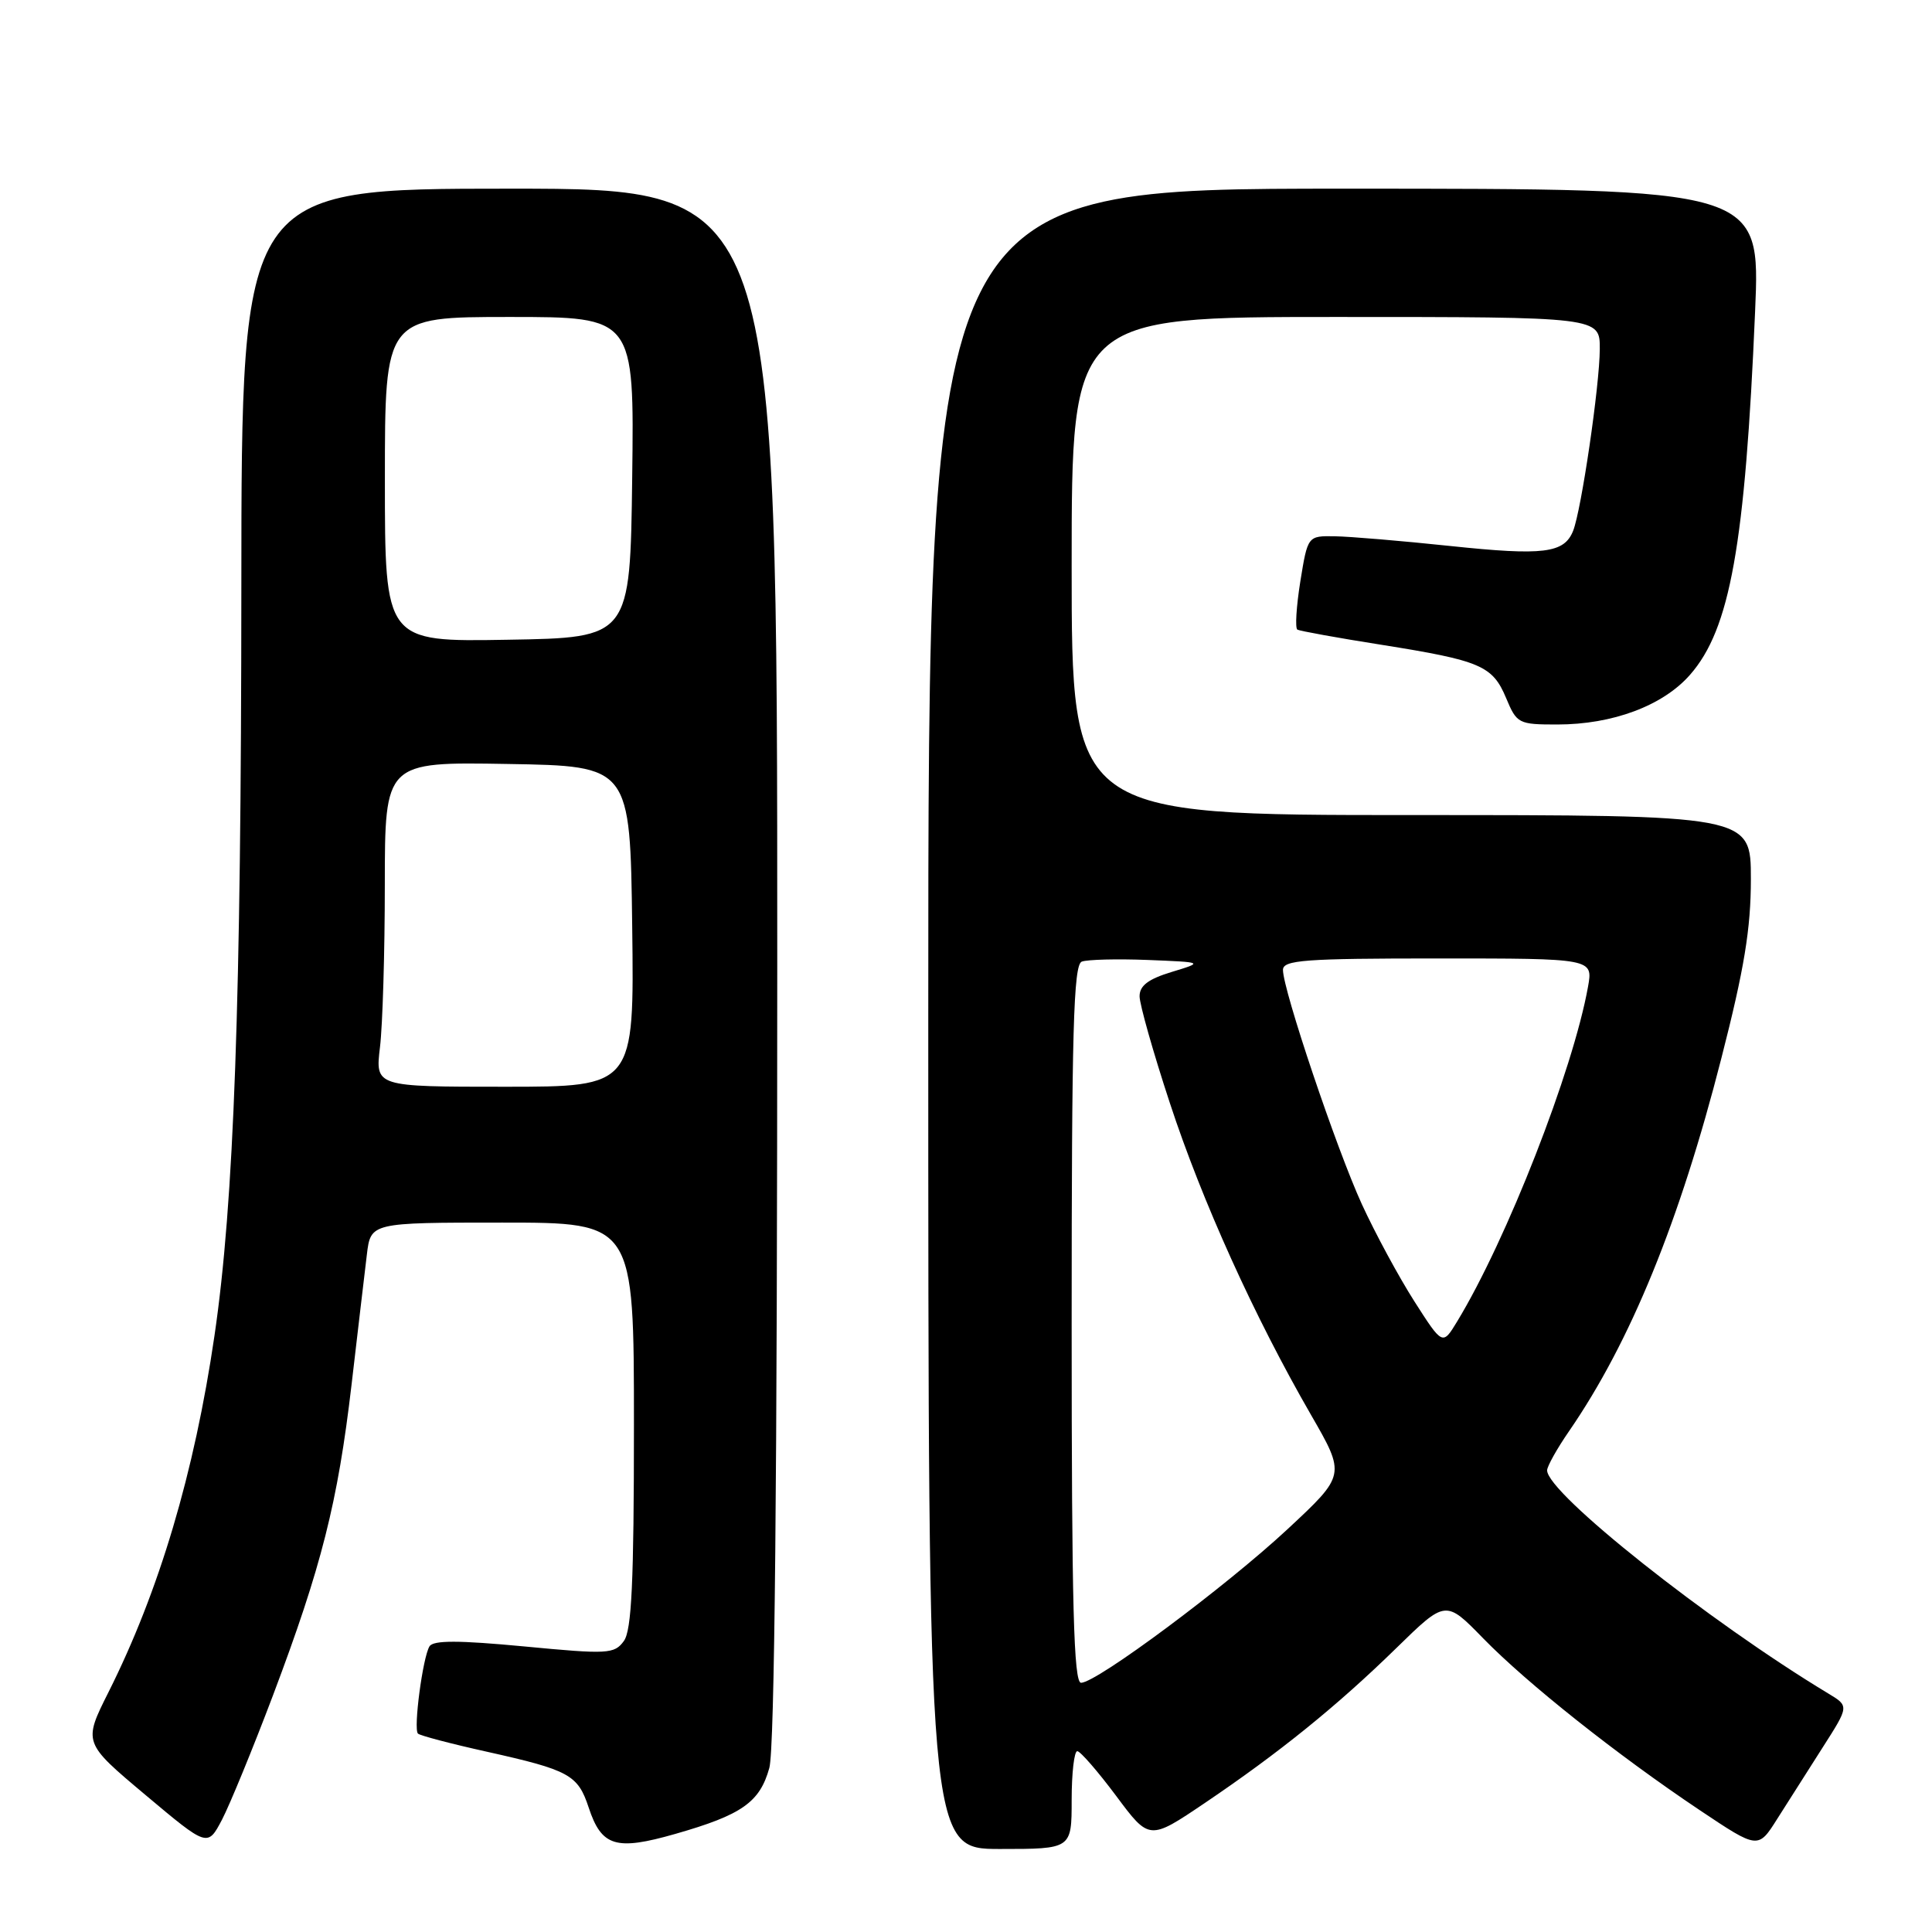 <?xml version="1.0" encoding="UTF-8" standalone="no"?>
<!DOCTYPE svg PUBLIC "-//W3C//DTD SVG 1.1//EN" "http://www.w3.org/Graphics/SVG/1.1/DTD/svg11.dtd" >
<svg xmlns="http://www.w3.org/2000/svg" xmlns:xlink="http://www.w3.org/1999/xlink" version="1.1" viewBox="0 0 256 256">
 <g >
 <path fill="currentColor"
d=" M 36.18 224.62 C 42.60 207.60 44.75 199.13 46.58 183.50 C 47.41 176.35 48.33 168.59 48.61 166.25 C 49.12 162.00 49.12 162.00 66.56 162.00 C 84.00 162.00 84.00 162.00 84.00 188.81 C 84.00 209.67 83.70 216.03 82.66 217.45 C 81.40 219.17 80.55 219.22 69.45 218.16 C 60.77 217.34 57.41 217.33 56.91 218.15 C 56.02 219.59 54.76 229.09 55.38 229.71 C 55.64 229.97 59.76 231.06 64.55 232.12 C 75.44 234.55 76.57 235.17 78.00 239.50 C 79.71 244.68 81.60 245.26 89.49 243.00 C 98.31 240.48 100.68 238.81 101.94 234.26 C 102.64 231.76 102.99 196.06 102.99 127.75 C 103.00 25.00 103.00 25.00 67.50 25.00 C 32.00 25.00 32.00 25.00 31.98 77.75 C 31.96 132.93 31.01 159.33 28.42 176.98 C 25.76 195.15 21.09 210.84 14.38 224.21 C 11.02 230.91 11.02 230.91 19.26 237.83 C 27.50 244.75 27.50 244.75 29.41 241.13 C 30.45 239.13 33.50 231.71 36.18 224.62 Z  M 142.00 238.50 C 142.00 234.93 142.34 232.02 142.75 232.04 C 143.16 232.06 145.48 234.73 147.90 237.97 C 152.29 243.87 152.29 243.87 159.64 238.91 C 169.47 232.27 177.16 226.06 185.03 218.37 C 191.56 211.99 191.56 211.99 196.53 217.09 C 202.34 223.05 214.29 232.54 225.23 239.86 C 232.96 245.03 232.96 245.03 235.50 241.00 C 236.90 238.78 239.61 234.52 241.53 231.52 C 245.02 226.06 245.02 226.06 242.26 224.40 C 226.43 214.85 205.00 197.85 205.00 194.83 C 205.00 194.30 206.31 191.95 207.92 189.62 C 216.05 177.81 222.57 161.84 228.09 140.22 C 231.13 128.36 232.00 123.05 232.00 116.47 C 232.00 108.00 232.00 108.00 187.00 108.00 C 142.00 108.00 142.00 108.00 142.00 75.00 C 142.00 42.00 142.00 42.00 177.00 42.00 C 212.00 42.00 212.00 42.00 211.98 46.25 C 211.96 51.10 209.54 67.58 208.45 70.33 C 207.27 73.31 204.54 73.65 192.20 72.35 C 185.76 71.67 178.87 71.09 176.89 71.06 C 173.28 71.00 173.28 71.00 172.30 77.04 C 171.77 80.37 171.59 83.24 171.91 83.43 C 172.24 83.61 177.22 84.52 183.00 85.43 C 196.20 87.53 197.77 88.20 199.57 92.50 C 200.98 95.88 201.21 96.00 206.34 96.00 C 213.69 96.00 220.35 93.51 223.94 89.41 C 229.25 83.36 231.24 72.24 232.56 41.25 C 233.26 25.00 233.26 25.00 178.13 25.00 C 123.00 25.00 123.00 25.00 123.00 135.00 C 123.00 245.00 123.00 245.00 132.50 245.00 C 142.00 245.00 142.00 245.00 142.00 238.50 Z  M 50.35 138.75 C 50.70 135.86 50.99 126.18 50.99 117.23 C 51.00 100.95 51.00 100.95 67.25 101.23 C 83.50 101.50 83.50 101.50 83.77 122.75 C 84.04 144.00 84.04 144.00 66.88 144.00 C 49.72 144.00 49.72 144.00 50.35 138.75 Z  M 51.00 63.52 C 51.00 42.00 51.00 42.00 67.52 42.00 C 84.04 42.00 84.04 42.00 83.77 63.25 C 83.50 84.50 83.50 84.50 67.25 84.77 C 51.00 85.05 51.00 85.05 51.00 63.52 Z  M 142.00 175.47 C 142.00 136.60 142.24 127.84 143.34 127.42 C 144.08 127.14 148.02 127.04 152.09 127.20 C 159.50 127.50 159.50 127.50 155.25 128.79 C 152.16 129.73 151.00 130.60 151.00 132.01 C 151.00 133.07 152.80 139.44 155.01 146.15 C 159.28 159.16 166.20 174.45 173.71 187.47 C 178.31 195.45 178.31 195.45 170.60 202.63 C 162.44 210.22 145.36 222.94 143.25 222.98 C 142.27 222.99 142.00 212.84 142.00 175.47 Z  M 187.42 172.45 C 185.37 169.24 182.23 163.44 180.45 159.56 C 177.09 152.22 170.00 131.17 170.00 128.52 C 170.00 127.21 172.84 127.00 190.55 127.00 C 211.09 127.00 211.09 127.00 210.42 130.75 C 208.43 141.84 199.65 164.30 193.07 175.12 C 191.15 178.28 191.15 178.28 187.42 172.45 Z "/>
</g>
</svg>